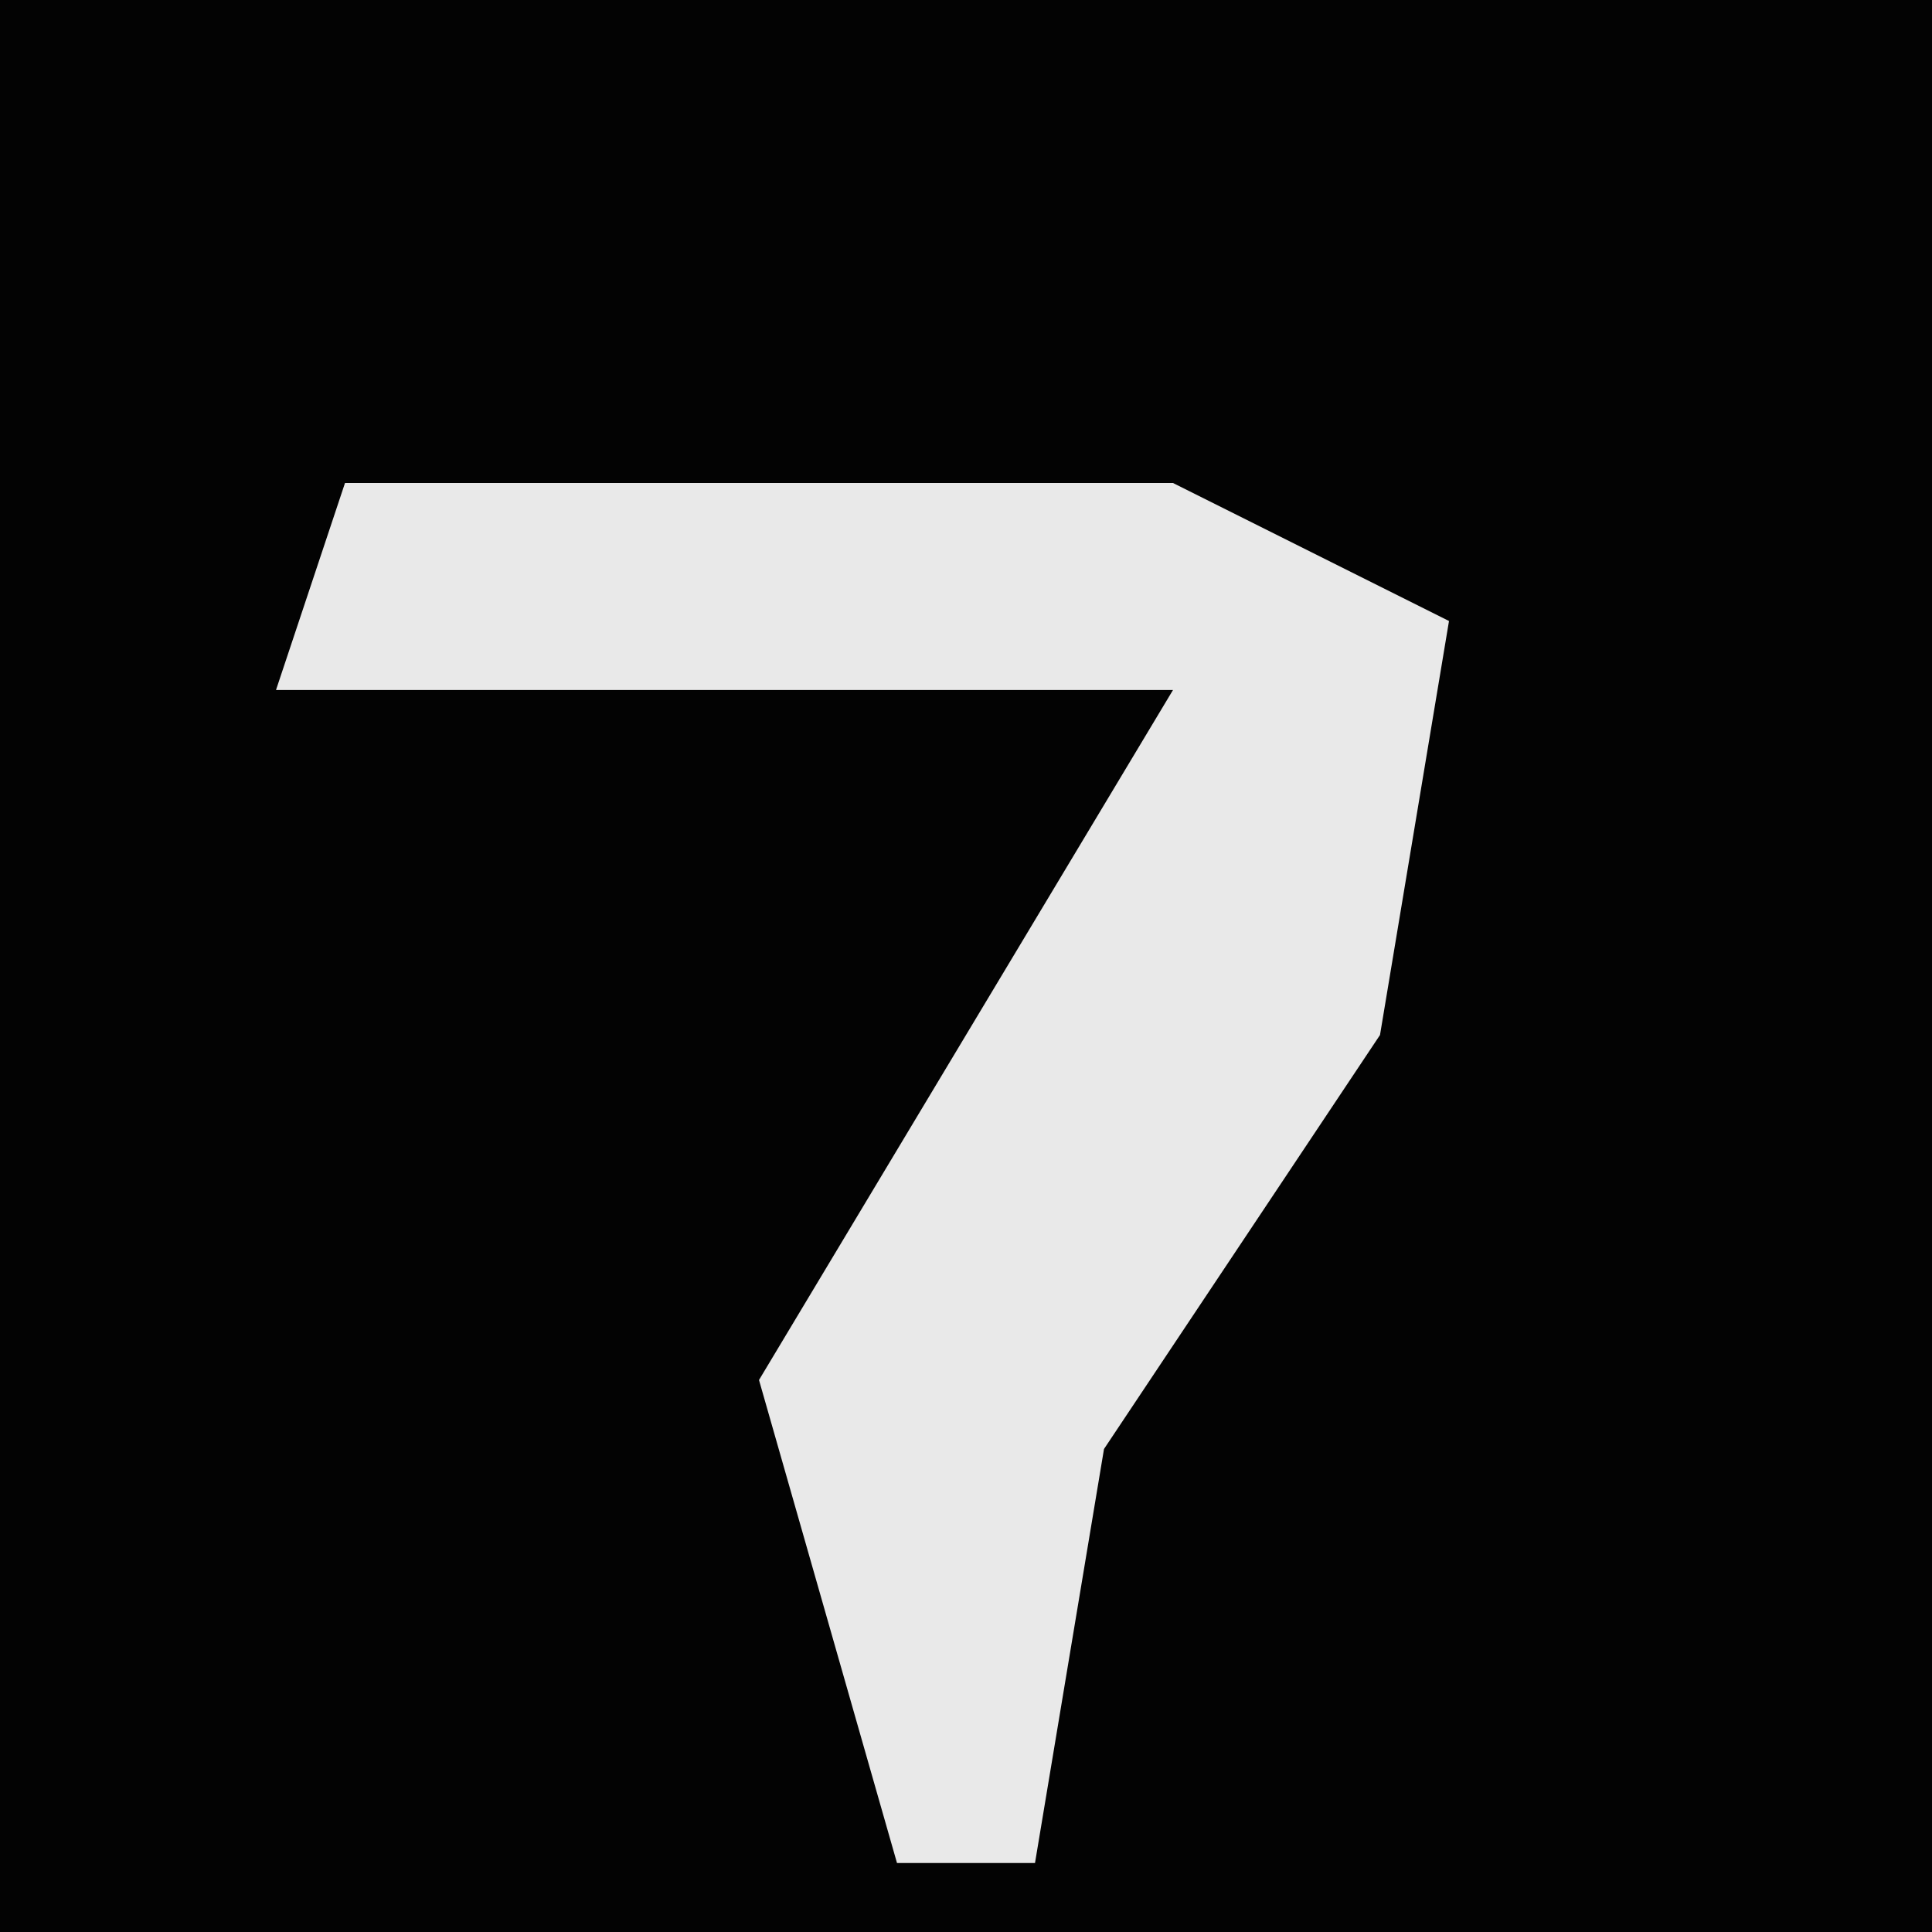 <?xml version="1.0" encoding="UTF-8"?>
<svg version="1.1" xmlns="http://www.w3.org/2000/svg" width="28" height="28">
<path d="M0,0 L28,0 L28,28 L0,28 Z " fill="#030303" transform="translate(0,0)"/>
<path d="M0,0 L12,0 L16,2 L15,8 L11,14 L10,20 L8,20 L6,13 L12,3 L-1,3 Z " fill="#E9E9E9" transform="translate(5,7)"/>
</svg>

